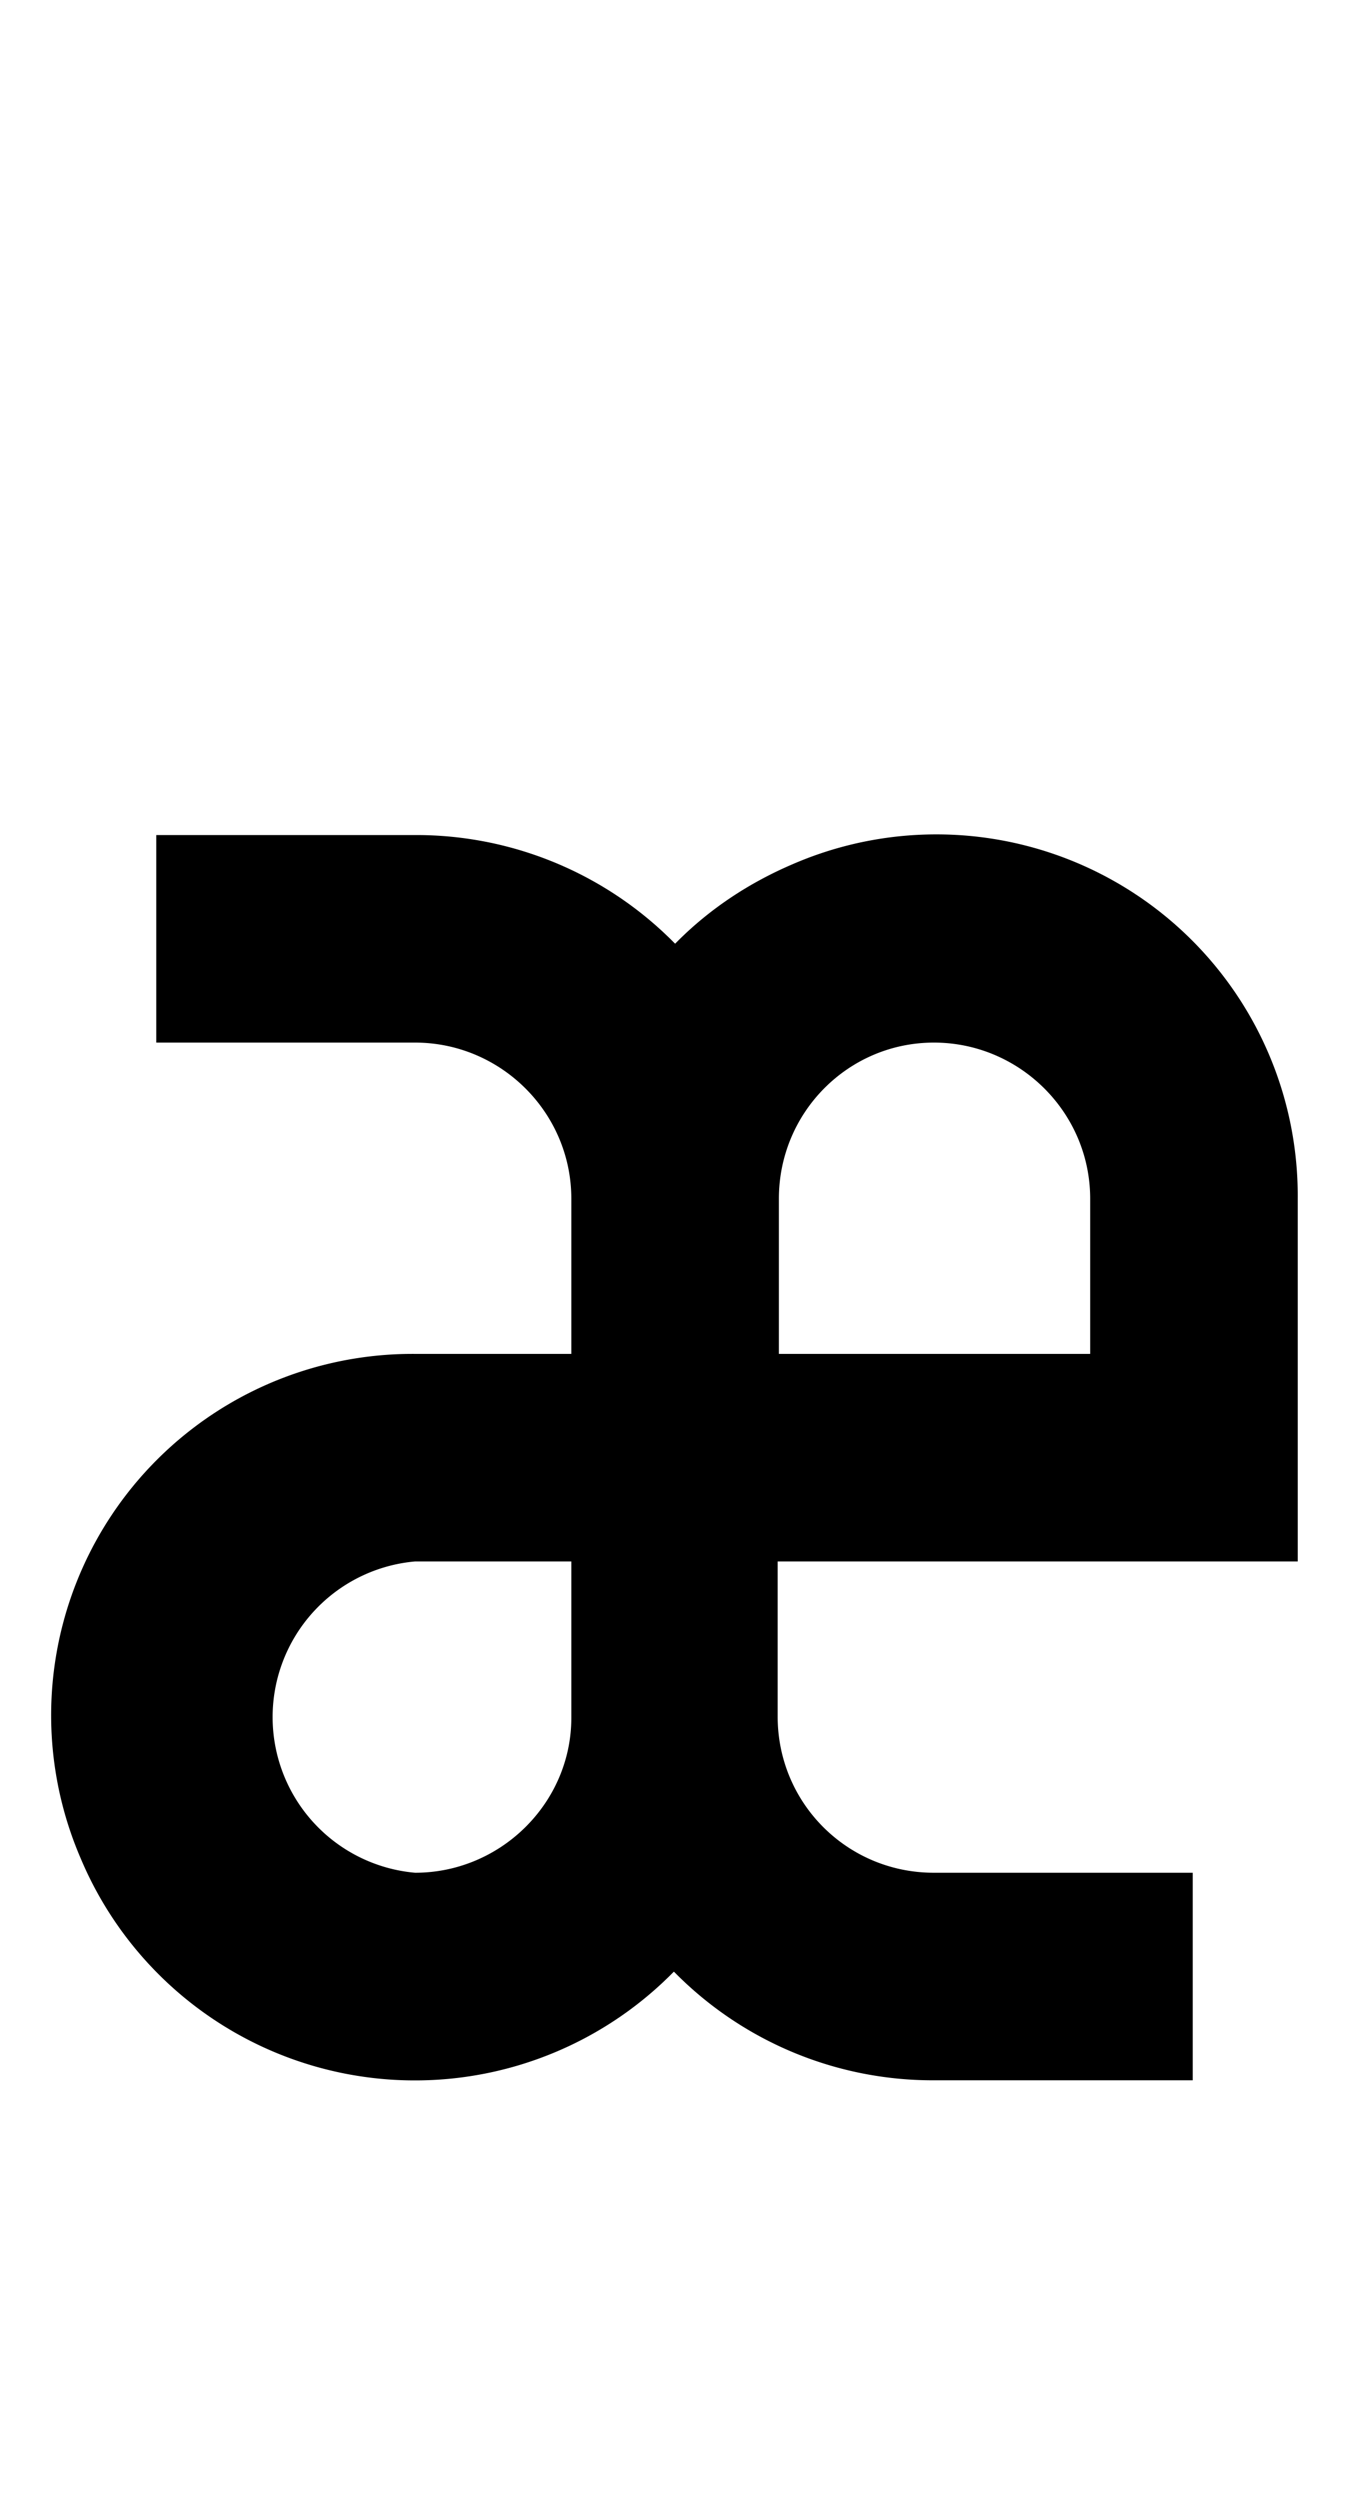 <svg xmlns="http://www.w3.org/2000/svg" viewBox="0 0 1105 2048"><path d="M1063 1279V982a296 296 0 0 0-414-274c-35 15-67 36-94 63l-2 2-2-2a297 297 0 0 0-211-87H128v170h212c70 0 128 57 128 128v127H340a296 296 0 0 0-274 413 297 297 0 0 0 484 95l2-2 2 2a297 297 0 0 0 211 87h212v-170H765c-71 0-128-57-128-128v-127h425ZM765 854c70 0 128 57 128 128v127H638V982c0-71 57-128 127-128Zm-425 680a128 128 0 0 1 0-255h128v128c0 70-58 127-128 127Z"/></svg>